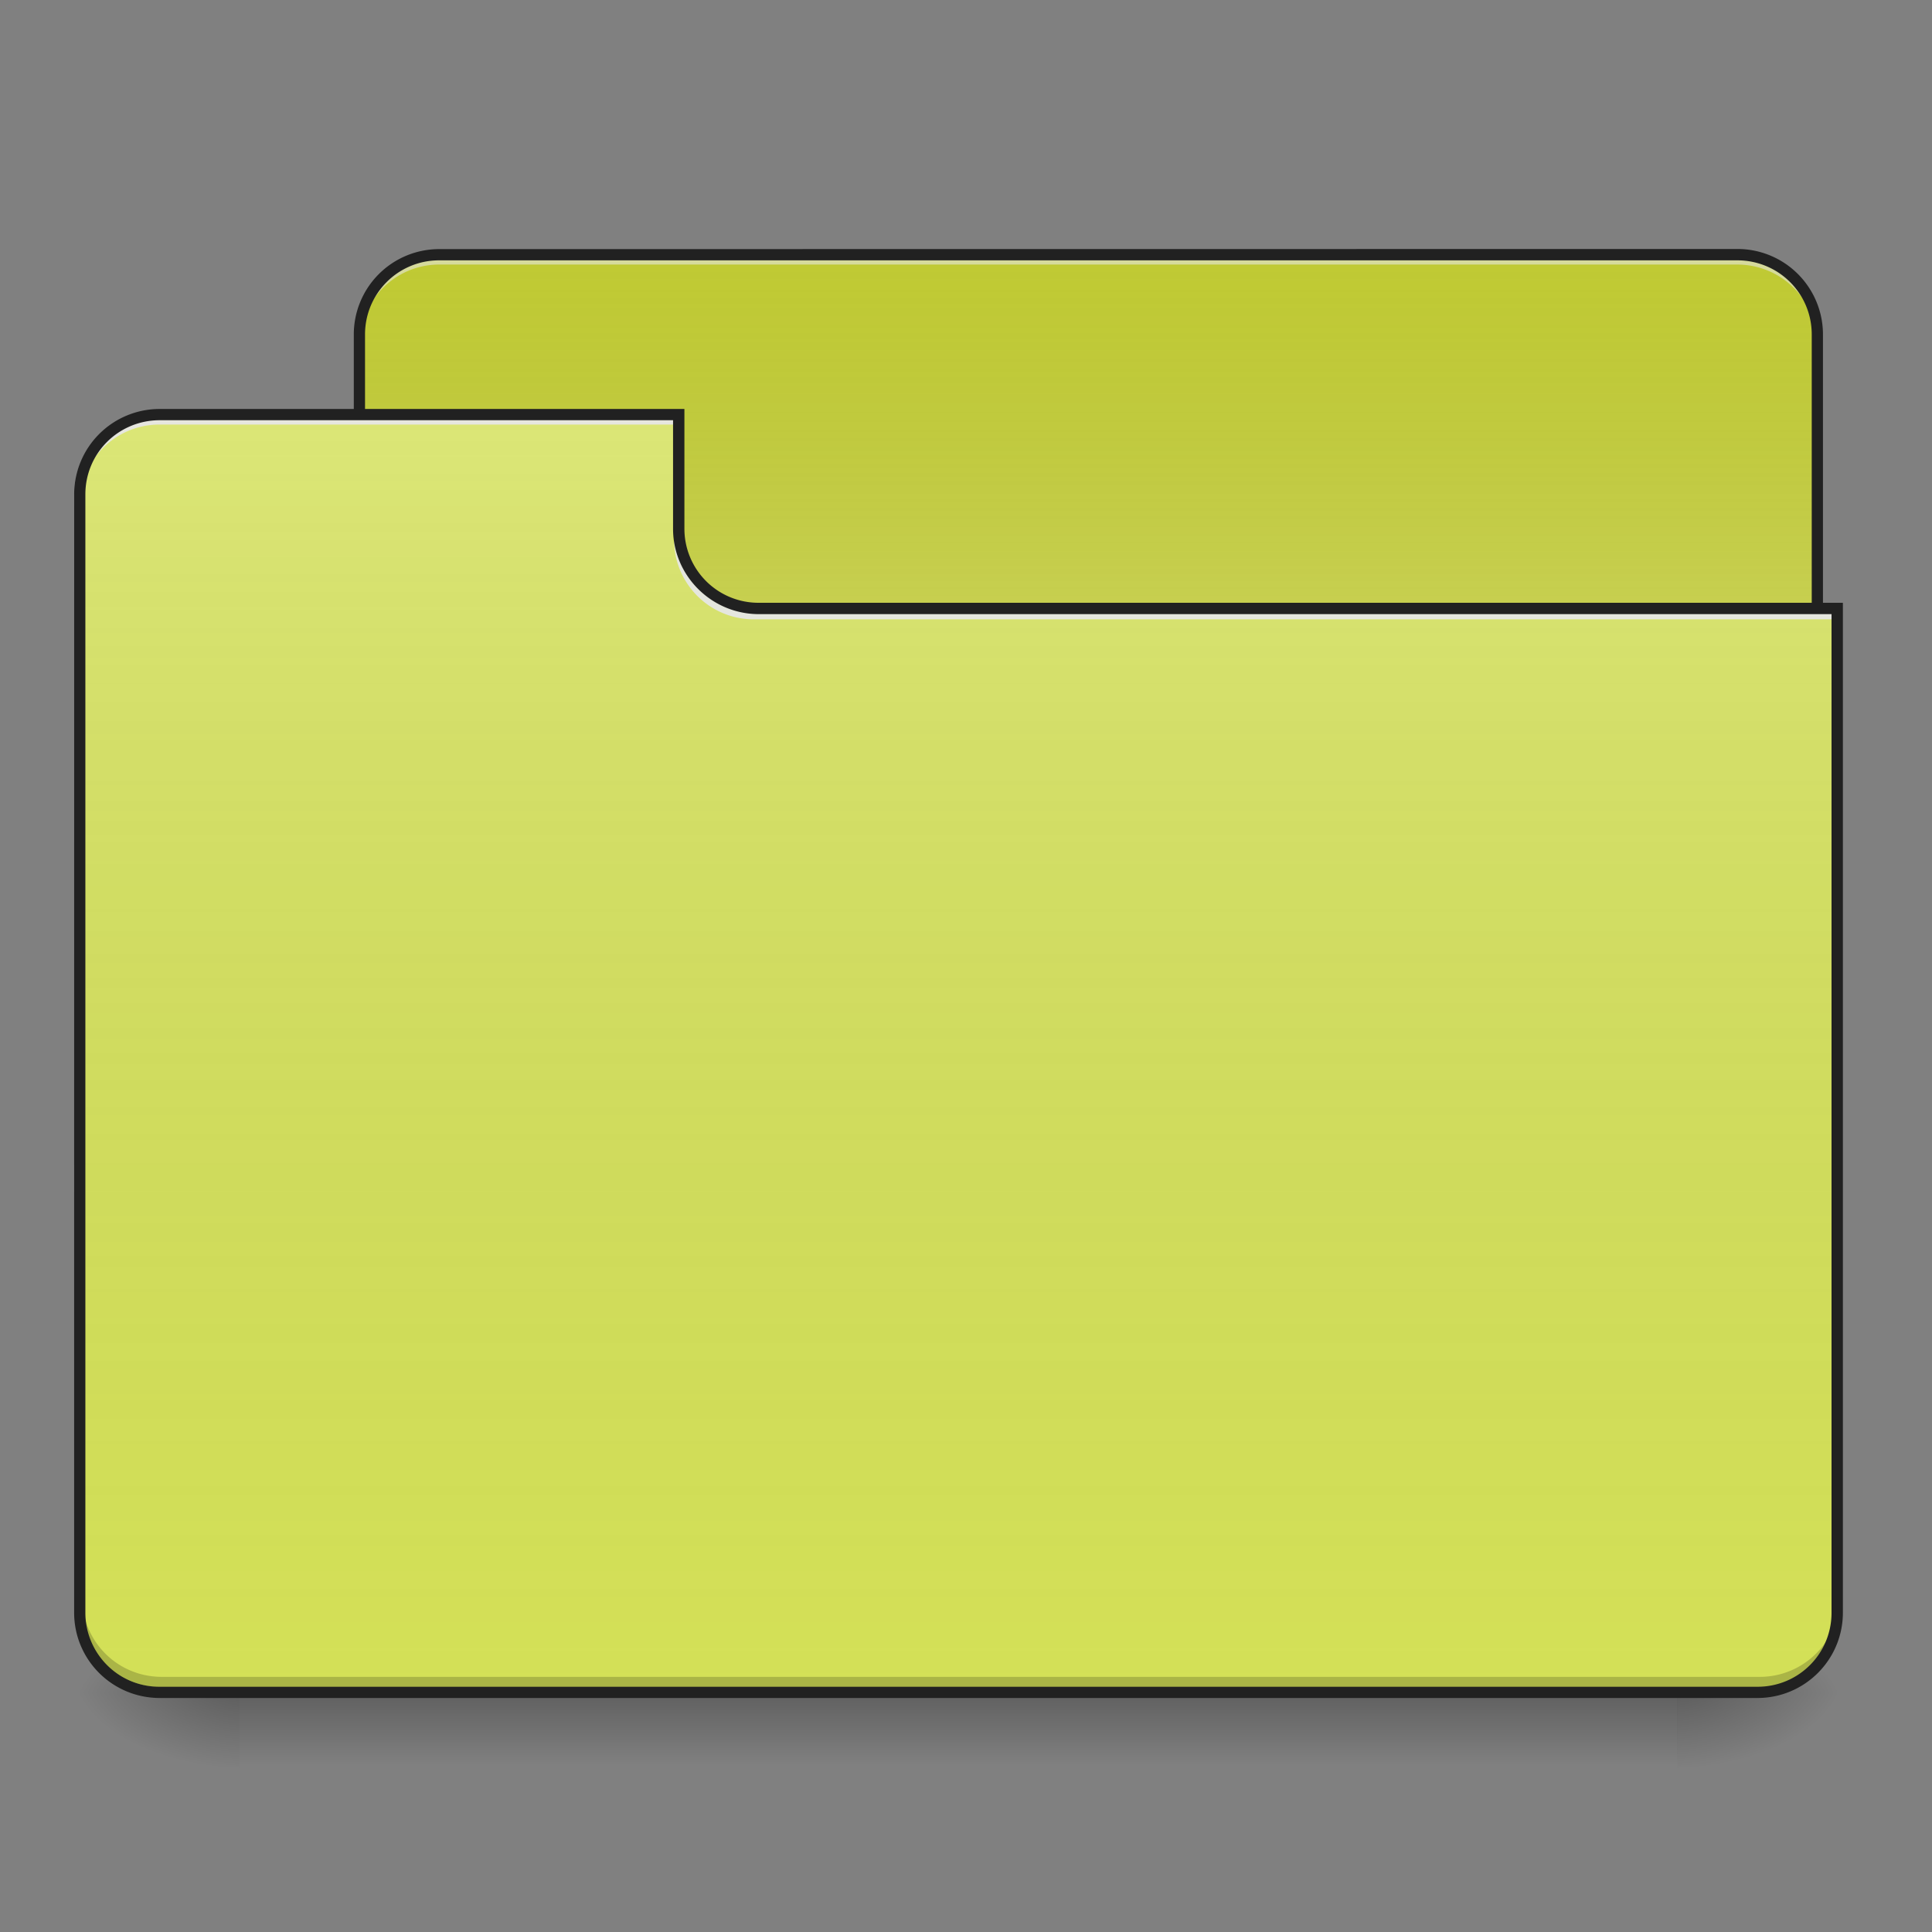 <svg xmlns="http://www.w3.org/2000/svg" width="16pt" height="16pt" viewBox="0 0 16 16"><rect x="0" y="0" width="16" height="16" fill="#808080" stroke="none"/><defs><linearGradient id="a" gradientUnits="userSpaceOnUse" x1="254" y1="233.5" x2="254" y2="254.667" gradientTransform="matrix(.031 0 0 .031 0 6.72)"><stop offset="0" stop-opacity=".275"/><stop offset="1" stop-opacity="0"/></linearGradient><radialGradient id="b" gradientUnits="userSpaceOnUse" cx="450.909" cy="189.579" fx="450.909" fy="189.579" r="21.167" gradientTransform="matrix(0 -.039 -.07 0 27.058 31.798)"><stop offset="0" stop-opacity=".314"/><stop offset=".222" stop-opacity=".275"/><stop offset="1" stop-opacity="0"/></radialGradient><radialGradient id="c" gradientUnits="userSpaceOnUse" cx="450.909" cy="189.579" fx="450.909" fy="189.579" r="21.167" gradientTransform="matrix(0 .039 .07 0 -11.181 -3.764)"><stop offset="0" stop-opacity=".314"/><stop offset=".222" stop-opacity=".275"/><stop offset="1" stop-opacity="0"/></radialGradient><radialGradient id="d" gradientUnits="userSpaceOnUse" cx="450.909" cy="189.579" fx="450.909" fy="189.579" r="21.167" gradientTransform="matrix(0 -.039 .07 0 -11.181 31.798)"><stop offset="0" stop-opacity=".314"/><stop offset=".222" stop-opacity=".275"/><stop offset="1" stop-opacity="0"/></radialGradient><radialGradient id="e" gradientUnits="userSpaceOnUse" cx="450.909" cy="189.579" fx="450.909" fy="189.579" r="21.167" gradientTransform="matrix(0 .039 -.07 0 27.058 -3.764)"><stop offset="0" stop-opacity=".314"/><stop offset=".222" stop-opacity=".275"/><stop offset="1" stop-opacity="0"/></radialGradient><linearGradient id="f" gradientUnits="userSpaceOnUse" x1="254" y1="-147.5" x2="254" y2="-31.083" gradientTransform="matrix(.031 0 0 .031 0 6.72)"><stop offset="0" stop-color="#a4a4a4" stop-opacity="0"/><stop offset="1" stop-color="#fff" stop-opacity=".196"/></linearGradient><linearGradient id="g" gradientUnits="userSpaceOnUse" x1="254" y1="233.5" x2="254" y2="-105.167" gradientTransform="matrix(.031 0 0 .031 -.047 6.72)"><stop offset="0" stop-color="#585858" stop-opacity="0"/><stop offset="1" stop-color="#fafafa" stop-opacity=".196"/></linearGradient></defs><path d="M1.984 14.016h11.907v.664H1.984zm0 0" fill="url(#a)"/><path d="M13.89 14.016h1.325v-.66H13.89zm0 0" fill="url(#b)"/><path d="M1.984 14.016H.66v.664h1.324zm0 0" fill="url(#c)"/><path d="M1.984 14.016H.66v-.66h1.324zm0 0" fill="url(#d)"/><path d="M13.89 14.016h1.325v.664H13.89zm0 0" fill="url(#e)"/><path d="M3.637 2.11h10.75c.367 0 .664.296.664.66v2.48a.664.664 0 0 1-.664.664H3.637a.663.663 0 0 1-.66-.664V2.77c0-.364.296-.66.66-.66zm0 0" fill="#c0ca33"/><path d="M3.637 2.11h10.75c.367 0 .664.296.664.66v2.48a.664.664 0 0 1-.664.664H3.637a.663.663 0 0 1-.66-.664V2.77c0-.364.296-.66.66-.66zm0 0" fill="url(#f)"/><path d="M3.637 2.11a.662.662 0 0 0-.66.66v.085c0-.367.296-.664.66-.664h10.75c.367 0 .664.297.664.664V2.77a.663.663 0 0 0-.664-.66zm0 0" fill="#e6e6e6" fill-opacity=".588"/><path d="M3.637 2.063a.707.707 0 0 0-.707.707v2.48c0 .395.316.71.707.71h10.75c.394 0 .71-.315.71-.71V2.77a.708.708 0 0 0-.71-.708zm0 .093h10.75c.343 0 .617.274.617.614v2.48a.614.614 0 0 1-.617.617H3.637a.613.613 0 0 1-.614-.617V2.77c0-.34.274-.614.614-.614zm0 0" fill="#212121"/><path d="M1.324 3.434a.66.66 0 0 0-.664.66v9.261c0 .368.297.66.664.66h13.23c.368 0 .66-.292.66-.66v-8.27H6.286a.66.66 0 0 1-.664-.66v-.991zm0 0" fill="#d4e157"/><path d="M1.277 3.434a.66.66 0 0 0-.664.66v9.261c0 .368.297.66.664.66h13.23c.368 0 .661-.292.661-.66v-8.27h-8.93a.66.66 0 0 1-.664-.66v-.991zm0 0" fill="url(#g)"/><path d="M1.34 13.973a.66.66 0 0 1-.66-.664v-.082c0 .367.293.66.66.66h13.23a.66.66 0 0 0 .664-.66v.082a.664.664 0 0 1-.664.664zm0 0" fill-opacity=".196"/><path d="M1.324 3.434a.66.66 0 0 0-.664.66v.082a.66.66 0 0 1 .664-.66h4.297v-.082zm0 0M6.242 5.129a.66.66 0 0 1-.66-.664v-.082a.66.66 0 0 0 .66.664h8.973v.082zm0 0" fill="#e6e6e6" fill-opacity=".937"/><path d="M1.324 3.387a.708.708 0 0 0-.71.707v9.261c0 .391.316.707.71.707h13.23c.391 0 .708-.316.708-.707V4.992H6.285a.613.613 0 0 1-.617-.613v-.992zm0 .093h4.25v.899c0 .39.32.707.711.707h8.883v8.27c0 .34-.273.613-.613.613H1.325a.613.613 0 0 1-.618-.614V4.094c0-.34.273-.614.617-.614zm0 0" fill="#212121"/></svg>